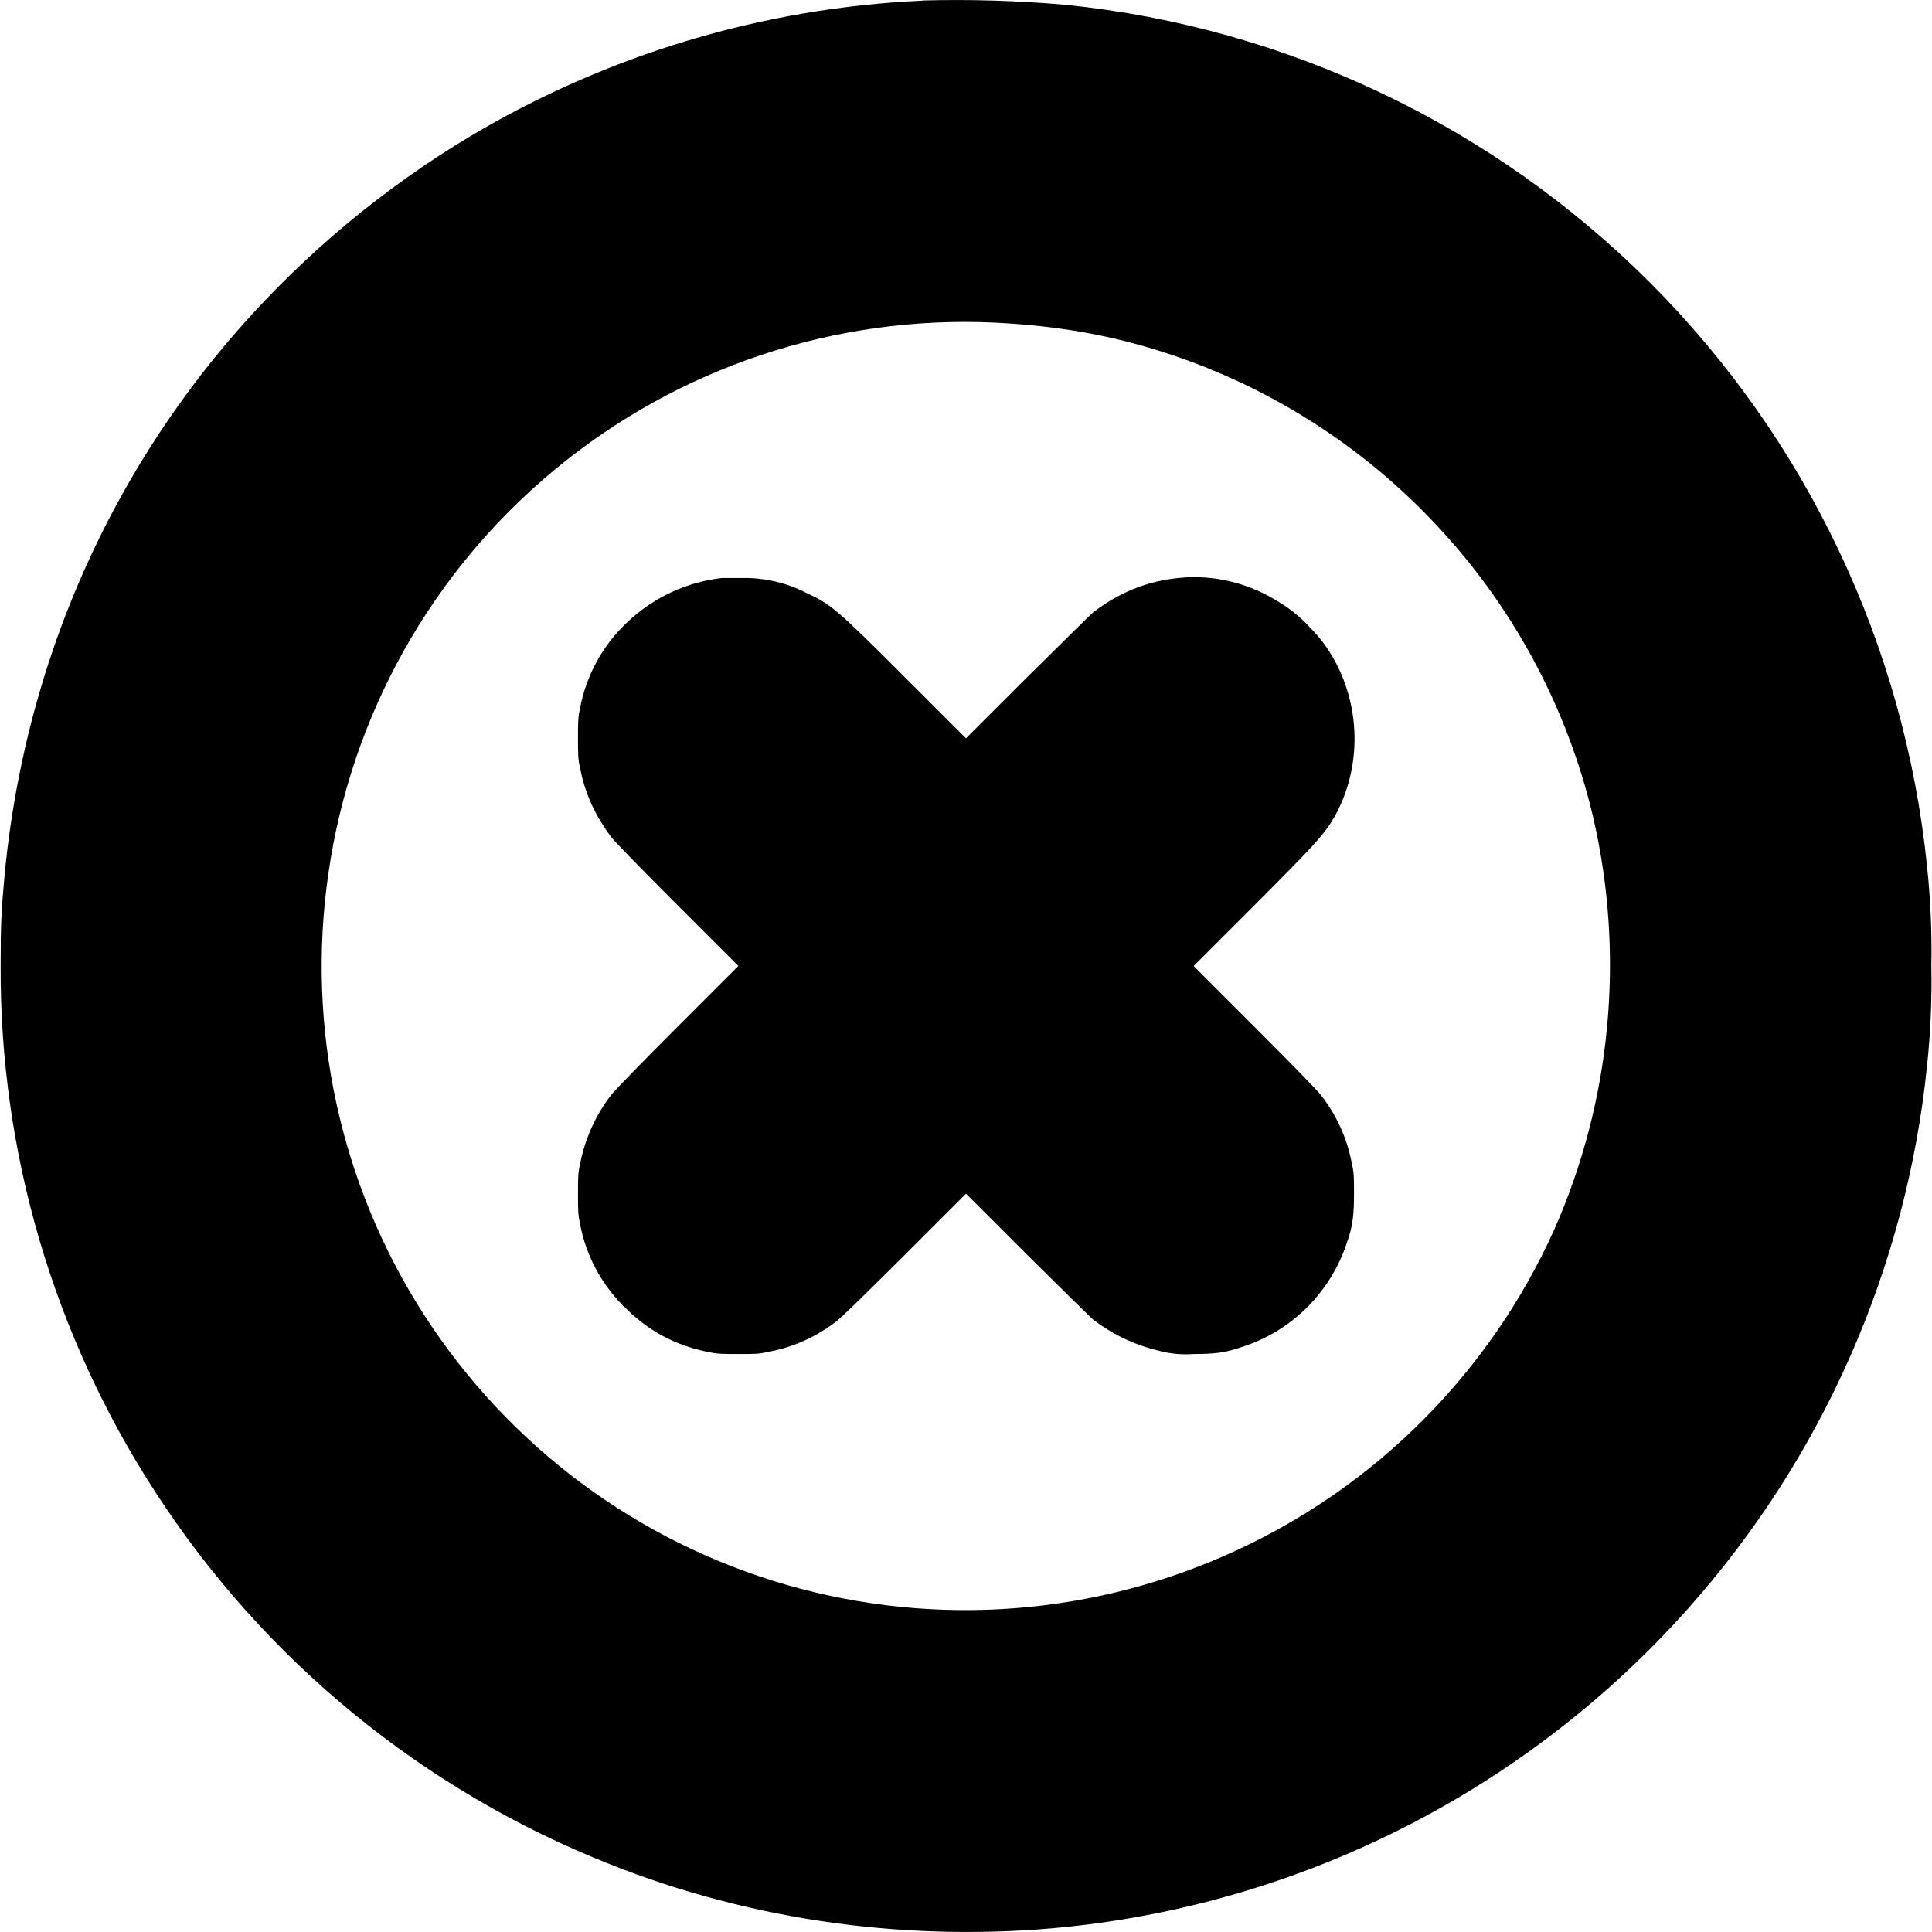 <svg width="12" height="12" viewBox="0 0 12 12" fill="none" xmlns="http://www.w3.org/2000/svg">
<path d="M5.73 0.004C4.737 0.049 3.772 0.339 2.918 0.848C2.381 1.17 1.898 1.573 1.484 2.043C0.972 2.626 0.579 3.304 0.328 4.039C0.173 4.493 0.073 4.963 0.028 5.441C0.008 5.656 0.004 5.746 0.004 6C-0.001 7.159 0.333 8.294 0.964 9.266C1.641 10.312 2.629 11.121 3.788 11.579C4.68 11.934 5.66 12.066 6.621 11.969C8.11 11.815 9.488 11.11 10.484 9.992C11.321 9.053 11.841 7.873 11.969 6.622C11.991 6.415 12 6.208 11.996 6C12 5.793 11.991 5.585 11.969 5.379C11.829 4.008 11.22 2.727 10.246 1.753C9.271 0.779 7.991 0.17 6.62 0.03C6.324 0.004 6.027 -0.005 5.73 0.003V0.004ZM6.18 2.004C6.508 2.02 6.813 2.066 7.11 2.152C7.792 2.348 8.409 2.722 8.898 3.236C9.388 3.749 9.732 4.384 9.895 5.074C10.094 5.934 10.008 6.84 9.652 7.641C9.255 8.52 8.555 9.226 7.679 9.63C6.804 10.035 5.813 10.111 4.886 9.844C3.958 9.576 3.159 8.981 2.636 8.17C2.113 7.359 1.901 6.385 2.039 5.43C2.179 4.446 2.681 3.549 3.447 2.916C4.213 2.282 5.188 1.957 6.181 2.004H6.18Z" fill="currentColor"/>
<path d="M4.484 3.59C4.264 3.615 4.059 3.711 3.898 3.863C3.744 4.006 3.64 4.196 3.602 4.403C3.59 4.457 3.59 4.484 3.59 4.586C3.59 4.696 3.59 4.715 3.605 4.781C3.637 4.938 3.699 5.066 3.793 5.195C3.813 5.223 3.984 5.398 4.207 5.621L4.586 6L4.207 6.379C3.984 6.602 3.813 6.777 3.793 6.805C3.7 6.927 3.636 7.069 3.605 7.219C3.59 7.285 3.59 7.305 3.59 7.41C3.59 7.516 3.59 7.543 3.602 7.598C3.64 7.805 3.744 7.994 3.898 8.137C4.039 8.273 4.203 8.359 4.402 8.398C4.457 8.41 4.488 8.41 4.59 8.41C4.695 8.41 4.715 8.41 4.781 8.395C4.932 8.366 5.074 8.301 5.195 8.207C5.223 8.187 5.398 8.016 5.621 7.793L6 7.414L6.379 7.793C6.589 8 6.773 8.183 6.793 8.199C6.93 8.301 7.063 8.359 7.219 8.395C7.283 8.41 7.349 8.415 7.414 8.41C7.547 8.41 7.614 8.402 7.723 8.363C8.023 8.266 8.262 8.027 8.363 7.727C8.403 7.617 8.41 7.547 8.41 7.41C8.41 7.305 8.41 7.285 8.395 7.219C8.366 7.068 8.301 6.926 8.207 6.805C8.187 6.777 8.016 6.602 7.793 6.379L7.414 6L7.793 5.621C8.164 5.25 8.211 5.195 8.27 5.105C8.457 4.801 8.46 4.406 8.285 4.094C8.245 4.022 8.195 3.956 8.137 3.898C8.08 3.835 8.014 3.781 7.941 3.738C7.771 3.63 7.572 3.576 7.371 3.586C7.161 3.598 6.973 3.664 6.793 3.801C6.773 3.816 6.59 4 6.379 4.207L6 4.586L5.621 4.207C5.191 3.777 5.161 3.754 5.011 3.684C4.888 3.62 4.751 3.588 4.613 3.59H4.484Z" fill="currentColor"/>
</svg>
